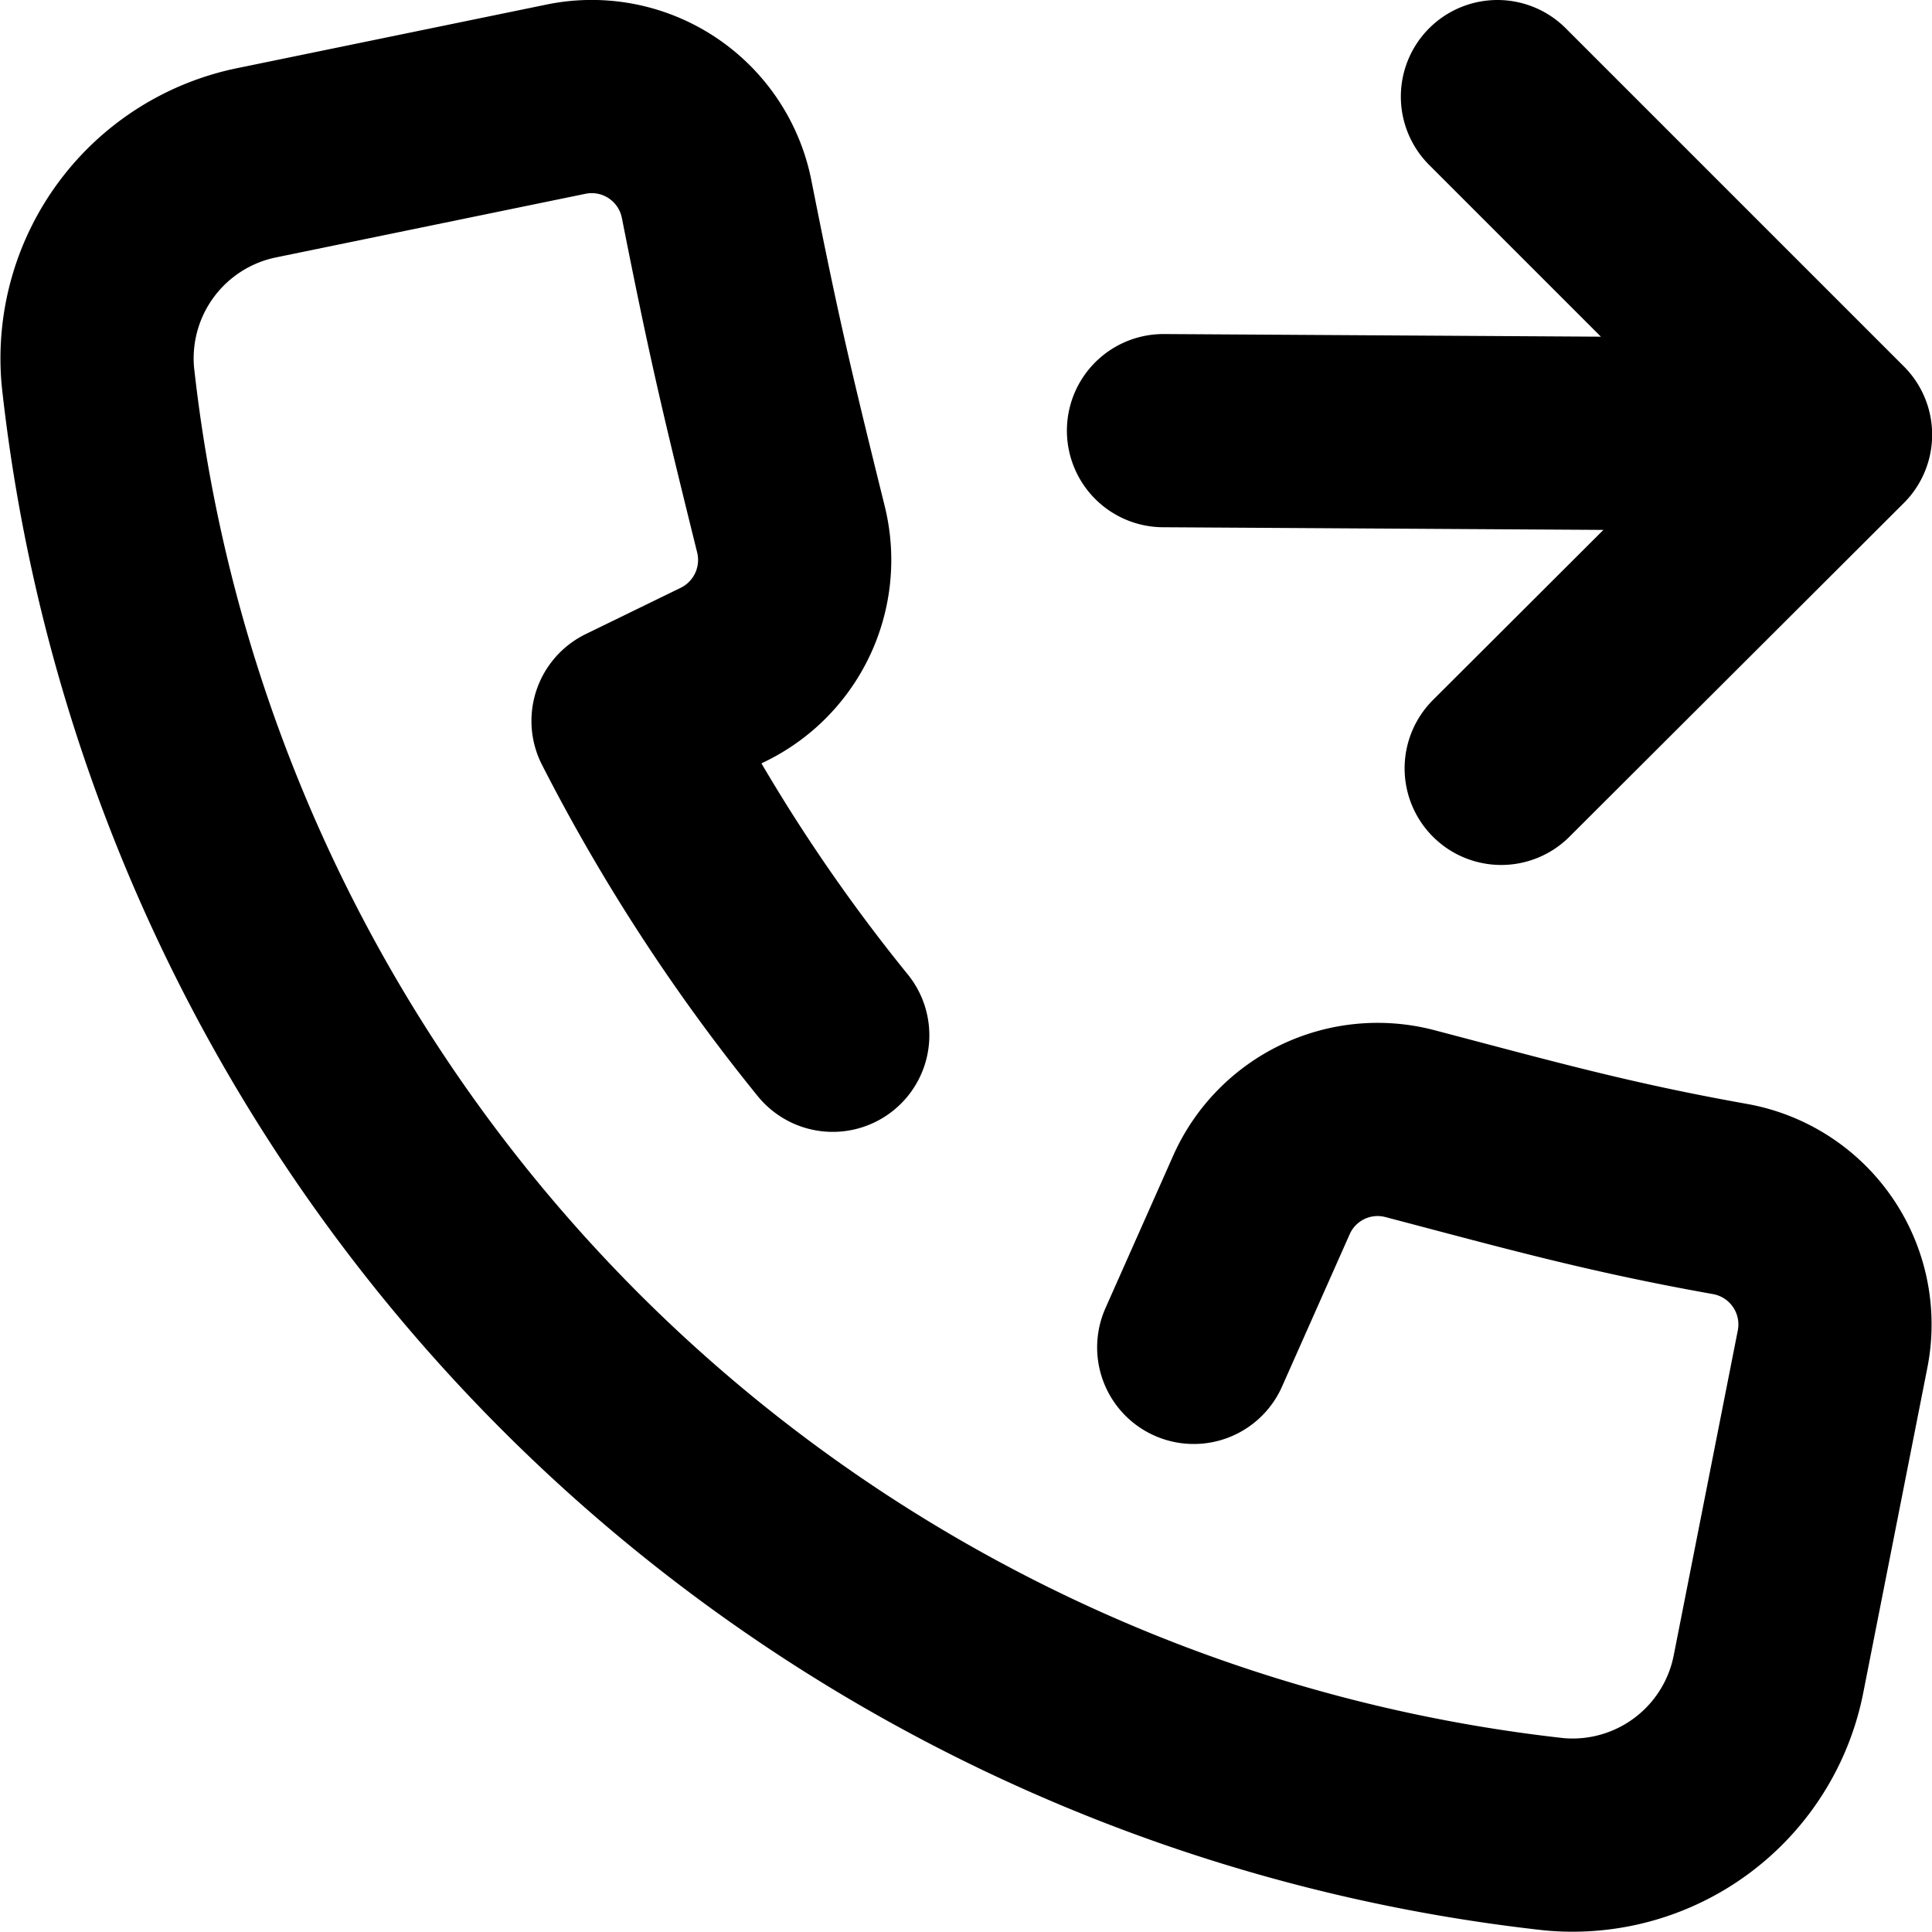 <svg xmlns="http://www.w3.org/2000/svg" viewBox="0 0 19.997 20" width="24" height="24" stroke="currentColor">
  <path d="M12.043,4.458,19,4.5M15.539,7.954,19,4.5,15.5,1M8.619,10.717A18.579,18.579,0,0,1,6.5,7.463l.987-.481a1.321,1.321,0,0,0,.7-1.5c-.38-1.532-.5-2.06-.769-3.415A1.318,1.318,0,0,0,5.856,1.027L2.67,1.682A2.067,2.067,0,0,0,1.012,3.9,17.052,17.052,0,0,0,16.085,18.988a2.067,2.067,0,0,0,2.224-1.674l.661-3.352a1.319,1.319,0,0,0-1.063-1.55c-1.261-.225-2.071-.454-3.316-.781a1.316,1.316,0,0,0-1.535.741l-.7,1.576" fill="none" stroke-linecap="round" stroke-linejoin="round" stroke-width="2"/>
</svg>
